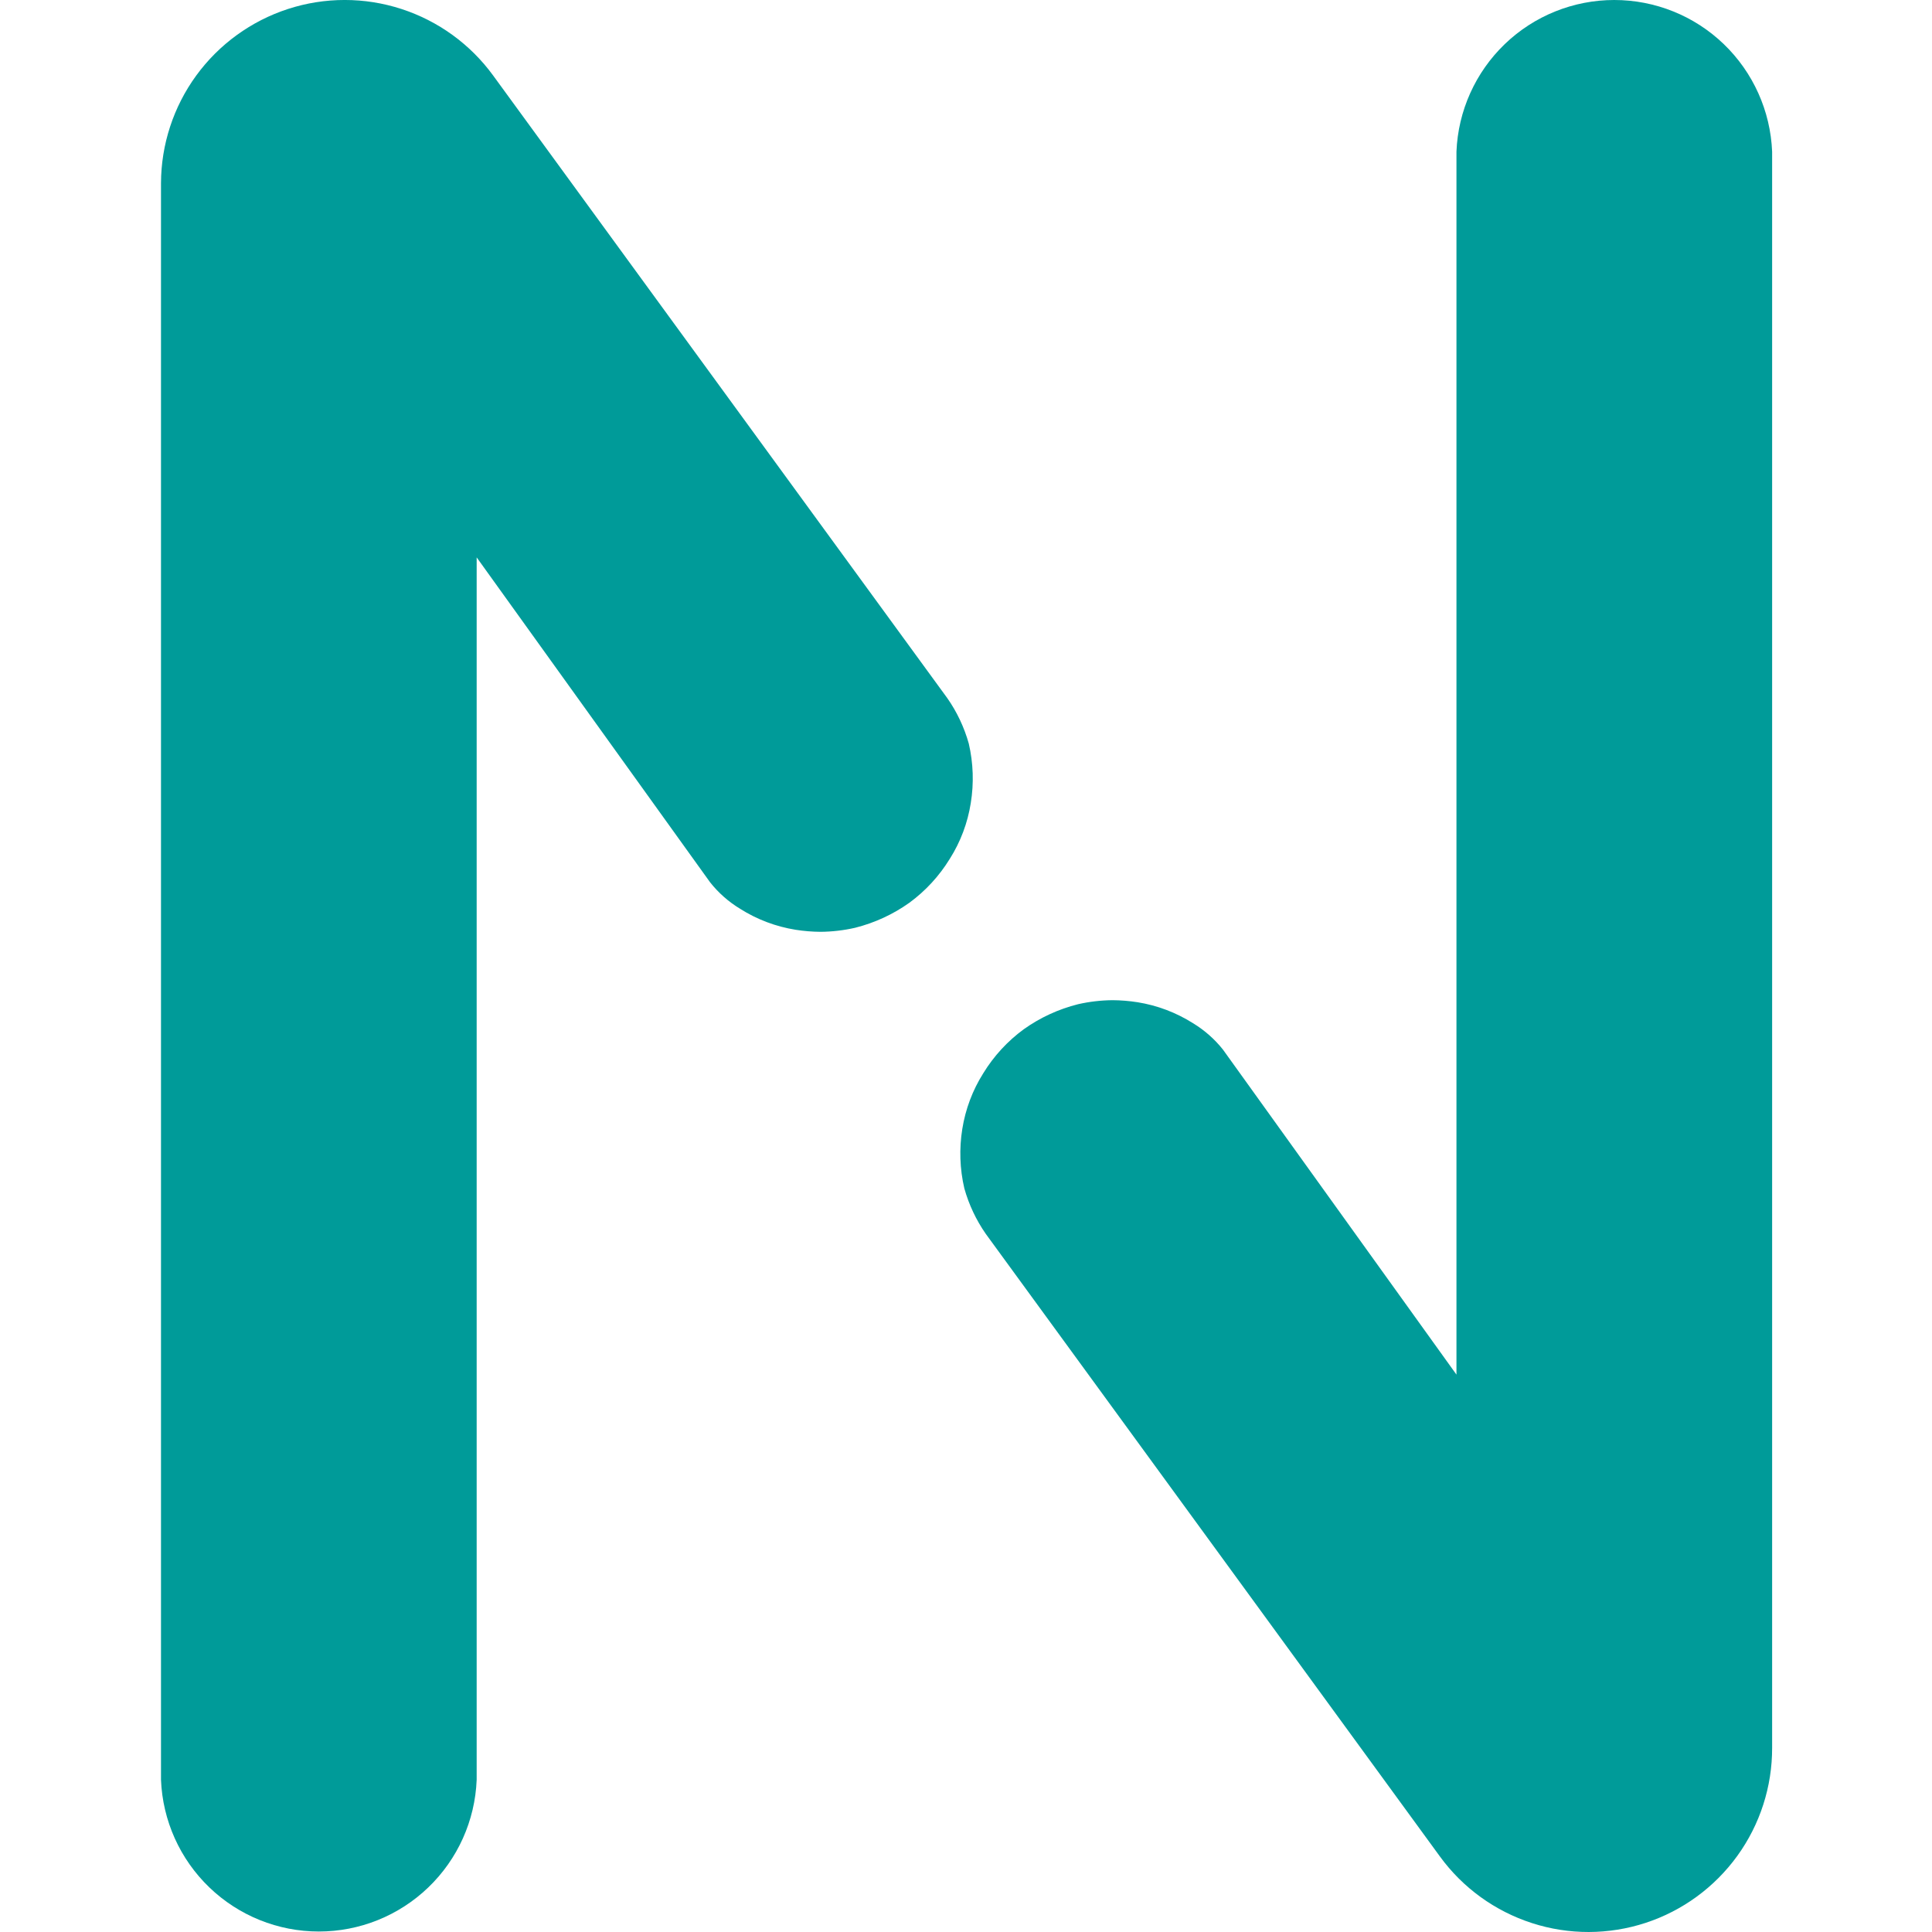 <svg width="36" height="36" viewBox="0 0 36 36" fill="none" xmlns="http://www.w3.org/2000/svg">
<path d="M3 33.155V3.414C3.002 2.693 3.232 1.99 3.657 1.407C4.082 0.824 4.681 0.39 5.367 0.167C6.054 -0.056 6.793 -0.056 7.479 0.167C8.166 0.39 8.764 0.824 9.189 1.407L17.651 13.008C17.832 13.266 17.967 13.553 18.052 13.856C18.136 14.219 18.149 14.596 18.089 14.964C18.031 15.333 17.898 15.687 17.698 16.003C17.502 16.322 17.246 16.601 16.944 16.822C16.639 17.039 16.296 17.197 15.933 17.288C15.722 17.336 15.507 17.361 15.29 17.363C15.134 17.362 14.979 17.349 14.825 17.325C14.457 17.266 14.105 17.133 13.791 16.934C13.576 16.804 13.387 16.637 13.232 16.441L8.882 10.386V33.164C8.852 33.924 8.529 34.643 7.98 35.17C7.432 35.697 6.701 35.991 5.941 35.991C5.181 35.991 4.45 35.697 3.902 35.17C3.353 34.643 3.03 33.924 3 33.164V33.155Z" fill="#009B99"/>
<path d="M33.021 2.826V32.567C33.023 33.29 32.796 33.996 32.372 34.582C31.948 35.168 31.35 35.605 30.663 35.83C29.975 36.055 29.234 36.057 28.546 35.834C27.858 35.612 27.257 35.178 26.831 34.593L18.369 22.992C18.189 22.734 18.054 22.447 17.969 22.144C17.884 21.781 17.872 21.404 17.931 21.036C17.99 20.667 18.123 20.313 18.323 19.997C18.518 19.678 18.775 19.399 19.077 19.178C19.382 18.961 19.725 18.803 20.088 18.712C20.299 18.664 20.514 18.639 20.73 18.637C20.886 18.638 21.042 18.651 21.196 18.675C21.564 18.734 21.915 18.867 22.23 19.066C22.444 19.196 22.634 19.363 22.789 19.559L27.139 25.614V2.826C27.169 2.067 27.492 1.348 28.04 0.821C28.588 0.294 29.319 0 30.08 0C30.84 0 31.571 0.294 32.119 0.821C32.667 1.348 32.99 2.067 33.021 2.826Z" fill="#009B99"/>
</svg>
